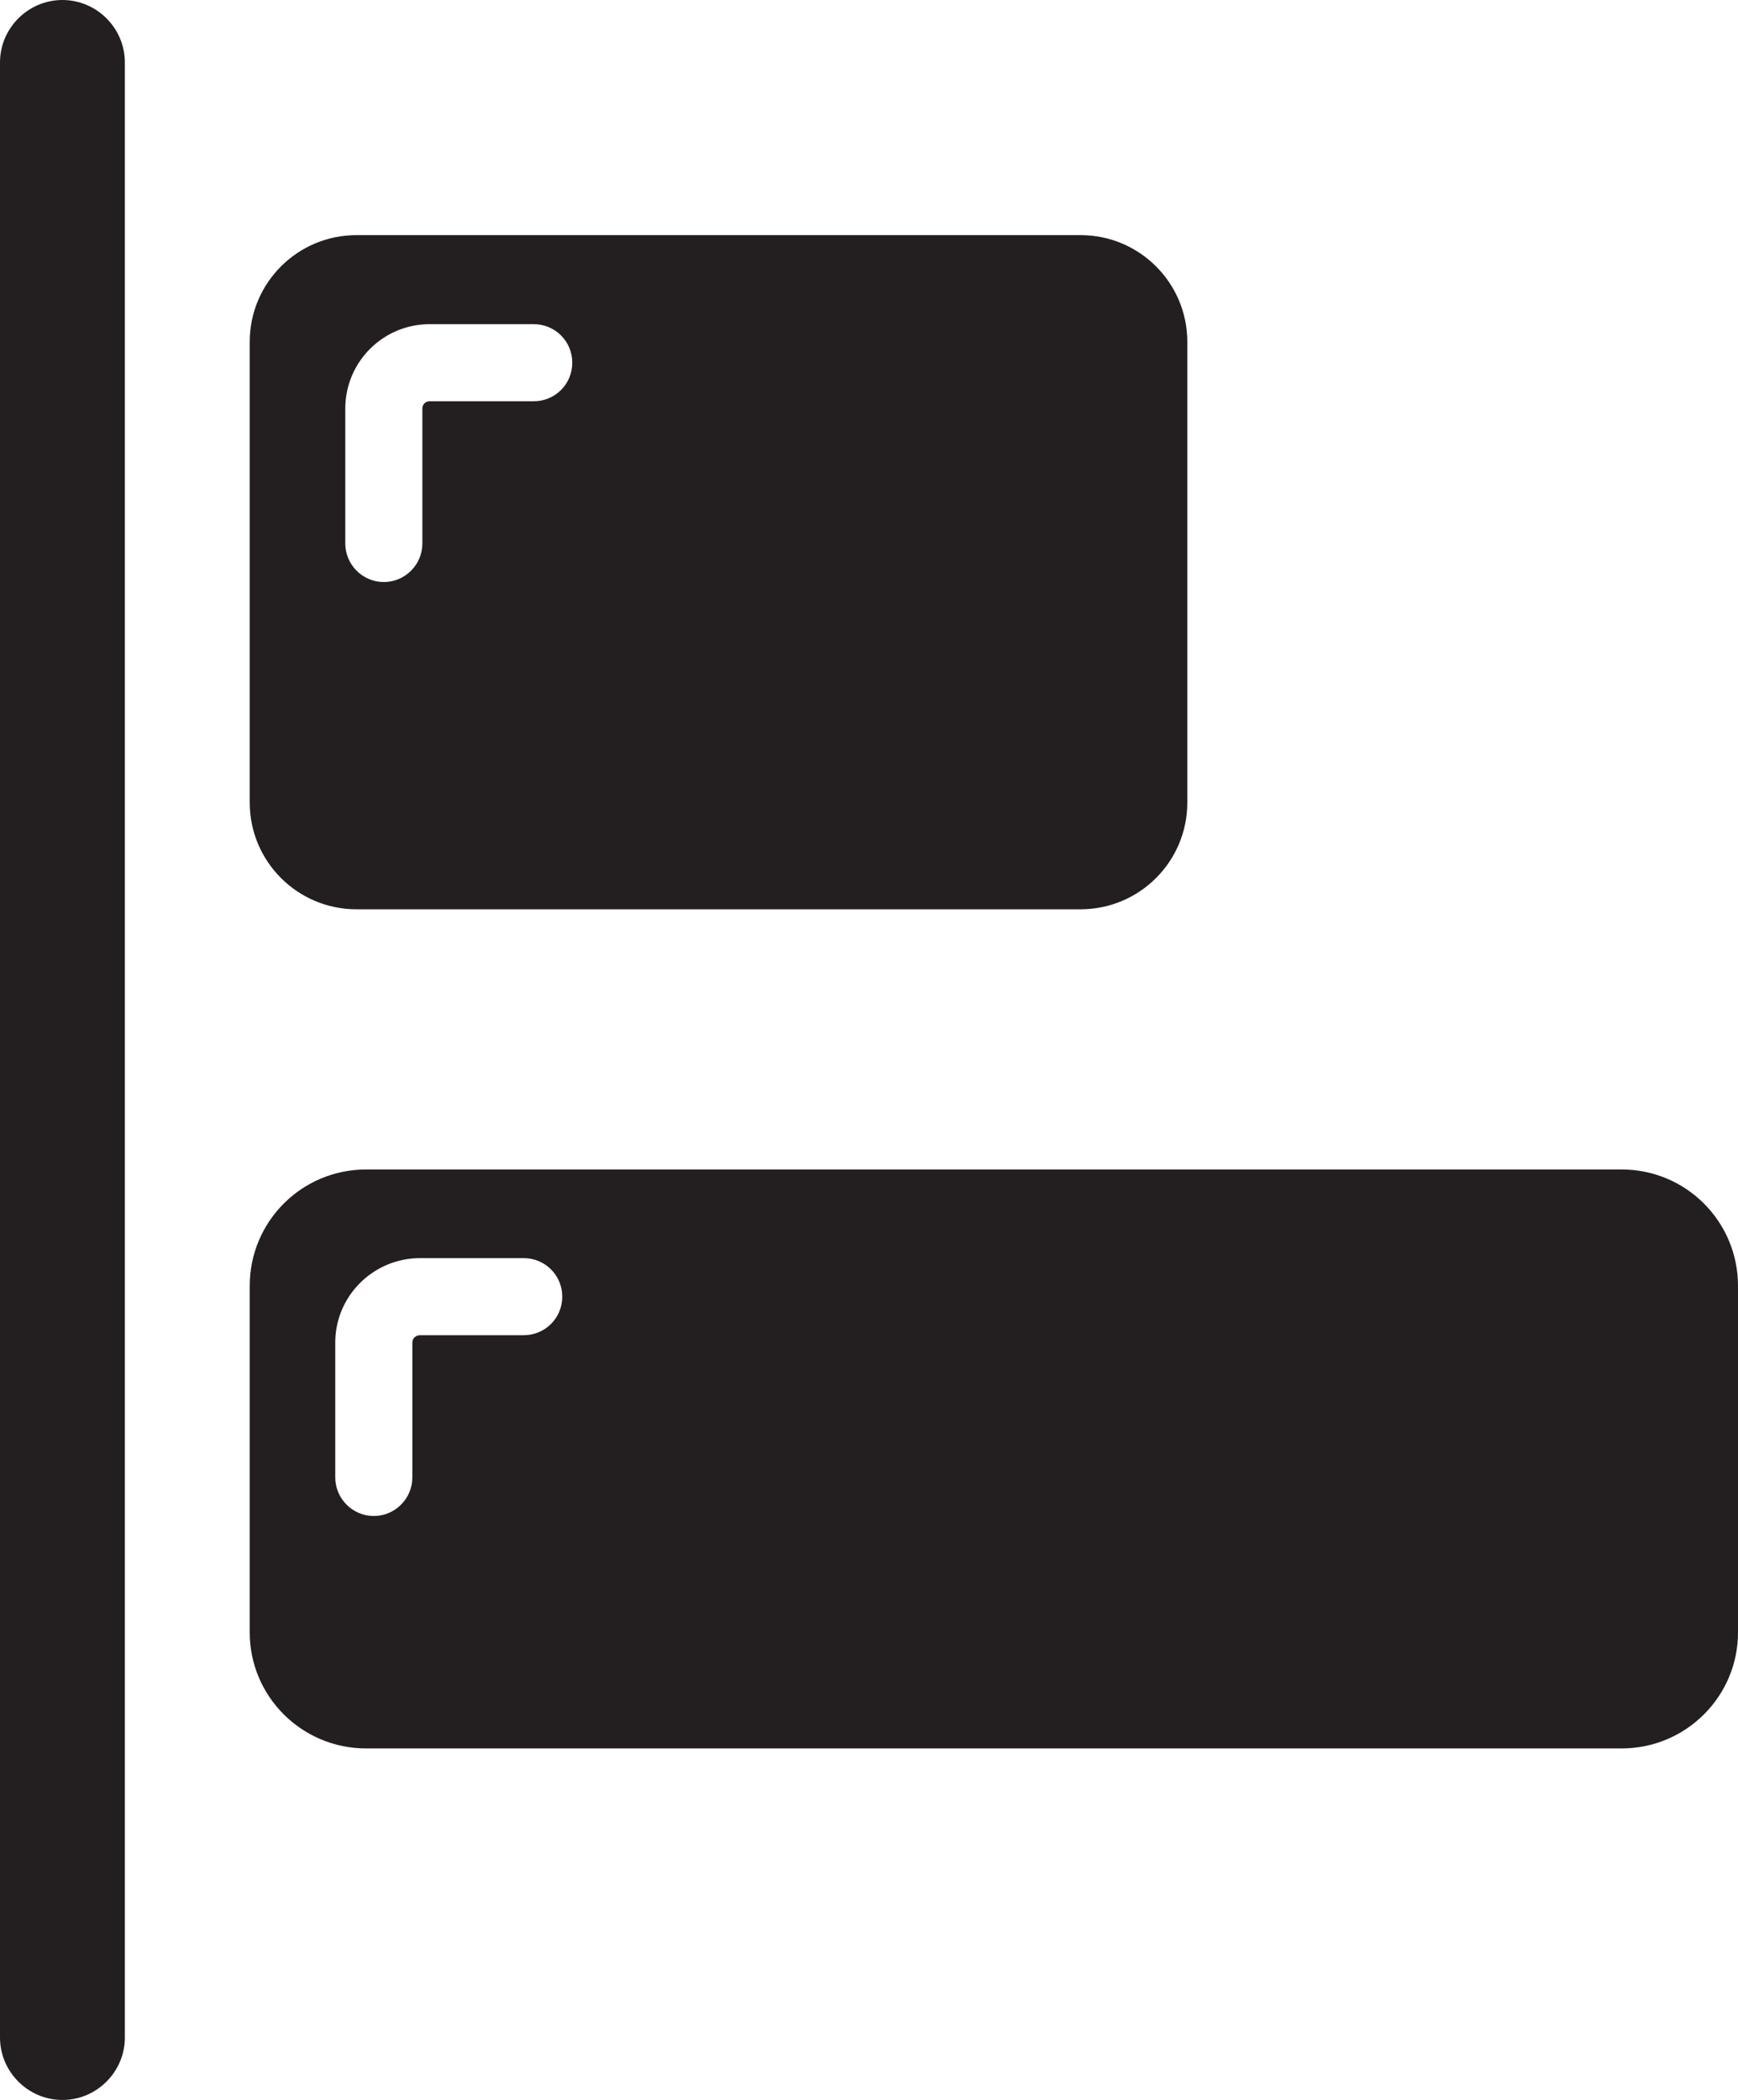 <?xml version="1.0" encoding="UTF-8"?><svg id="Layer_2" xmlns="http://www.w3.org/2000/svg" viewBox="0 0 45.1 54.48"><defs><style>.cls-1{fill:#231f20;}</style></defs><g id="Layer_1-2"><g><path class="cls-1" d="m1.62,0C.73,0,0,.73,0,1.62v51.24c0,.89.73,1.62,1.62,1.62s1.62-.73,1.62-1.62V1.62c0-.89-.73-1.62-1.62-1.62Z"/><path class="cls-1" d="m9.25,23.59h18.79c1.53,0,2.77-1.24,2.77-2.77v-11.95c0-1.53-1.24-2.77-2.77-2.77H9.25c-1.53,0-2.77,1.24-2.77,2.77v11.95c0,1.53,1.24,2.77,2.77,2.77Zm-.29-12.99c0-1.21.98-2.19,2.19-2.19h2.7c.55,0,1,.44,1,1s-.45,1-1,1h-2.7c-.11,0-.19.08-.19.19v3.5c0,.55-.45,1-1,1s-1-.45-1-1v-3.5Z"/><path class="cls-1" d="m42.08,30.34H9.5c-1.67,0-3.02,1.35-3.02,3.02v8.99c0,1.66,1.35,3.01,3.02,3.01h32.58c1.67,0,3.02-1.35,3.02-3.01v-8.99c0-1.67-1.35-3.02-3.02-3.02Zm-28.49,4.3h-2.69c-.11,0-.2.08-.2.19v3.5c0,.55-.45,1-1,1s-1-.45-1-1v-3.5c0-1.21.99-2.19,2.2-2.19h2.69c.55,0,1,.44,1,1s-.45,1-1,1Z"/></g></g></svg>